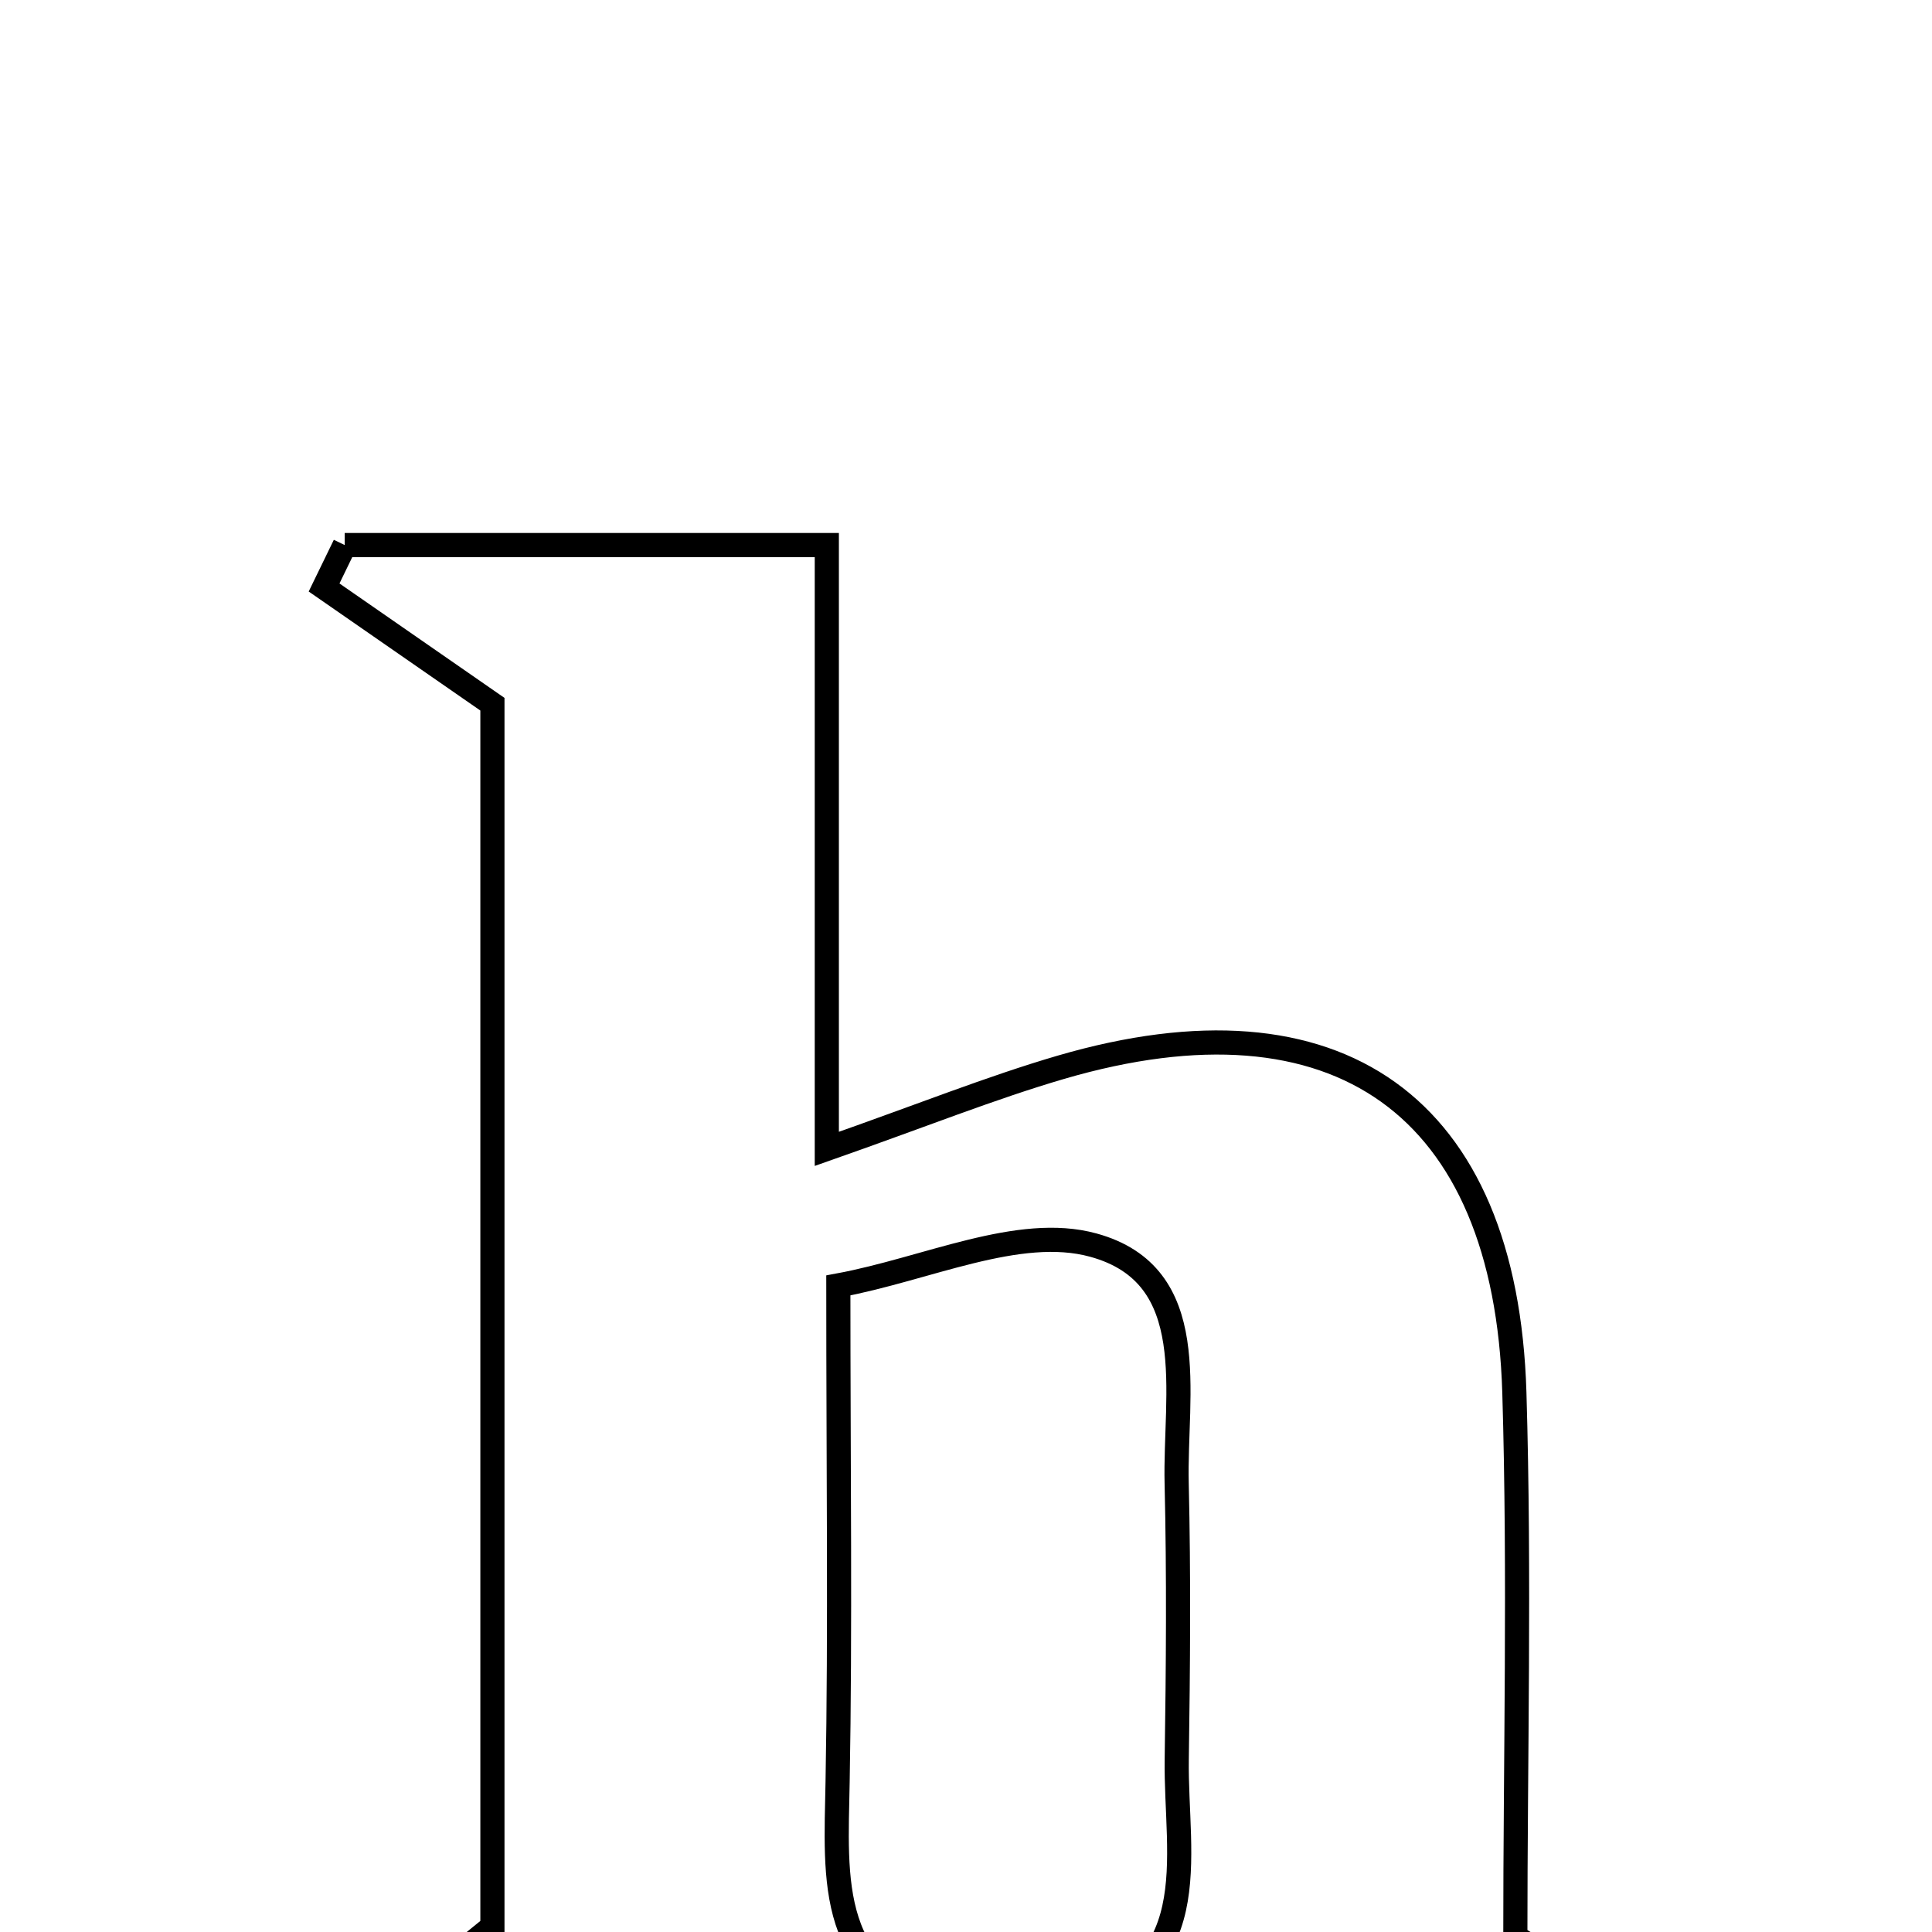 <svg xmlns="http://www.w3.org/2000/svg" viewBox="0.0 0.0 24.0 24.0" height="200px" width="200px"><path fill="none" stroke="black" stroke-width=".3" stroke-opacity="1.0"  filling="0" d="M4.282 6.771 C6.189 6.771 8.095 6.771 10.271 6.771 C10.271 9.146 10.271 11.56 10.271 14.272 C11.456 13.856 12.305 13.514 13.179 13.258 C16.614 12.254 18.704 13.733 18.812 17.298 C18.88 19.575 18.824 21.855 18.824 24.059 C19.61 24.548 20.28 24.966 20.951 25.384 C20.873 25.579 20.795 25.774 20.717 25.97 C18.305 25.97 15.894 25.97 13.254 25.97 C13.232 25.665 13.13 24.966 13.187 24.953 C15.026 24.527 14.6 23.083 14.618 21.853 C14.635 20.712 14.644 19.569 14.617 18.427 C14.59 17.316 14.943 15.84 13.581 15.467 C12.656 15.213 11.509 15.766 10.414 15.968 C10.414 18.278 10.44 20.207 10.405 22.135 C10.383 23.355 10.262 24.571 11.841 24.983 C11.904 24.999 11.849 25.466 11.849 25.943 C9.38 25.943 6.911 25.943 4.442 25.943 C4.341 25.809 4.24 25.676 4.139 25.542 C4.726 25.066 5.312 24.589 6.117 23.934 C6.117 19.021 6.117 13.771 6.117 8.748 C5.313 8.19 4.67 7.744 4.026 7.298 C4.112 7.122 4.197 6.947 4.282 6.771"></path></svg>